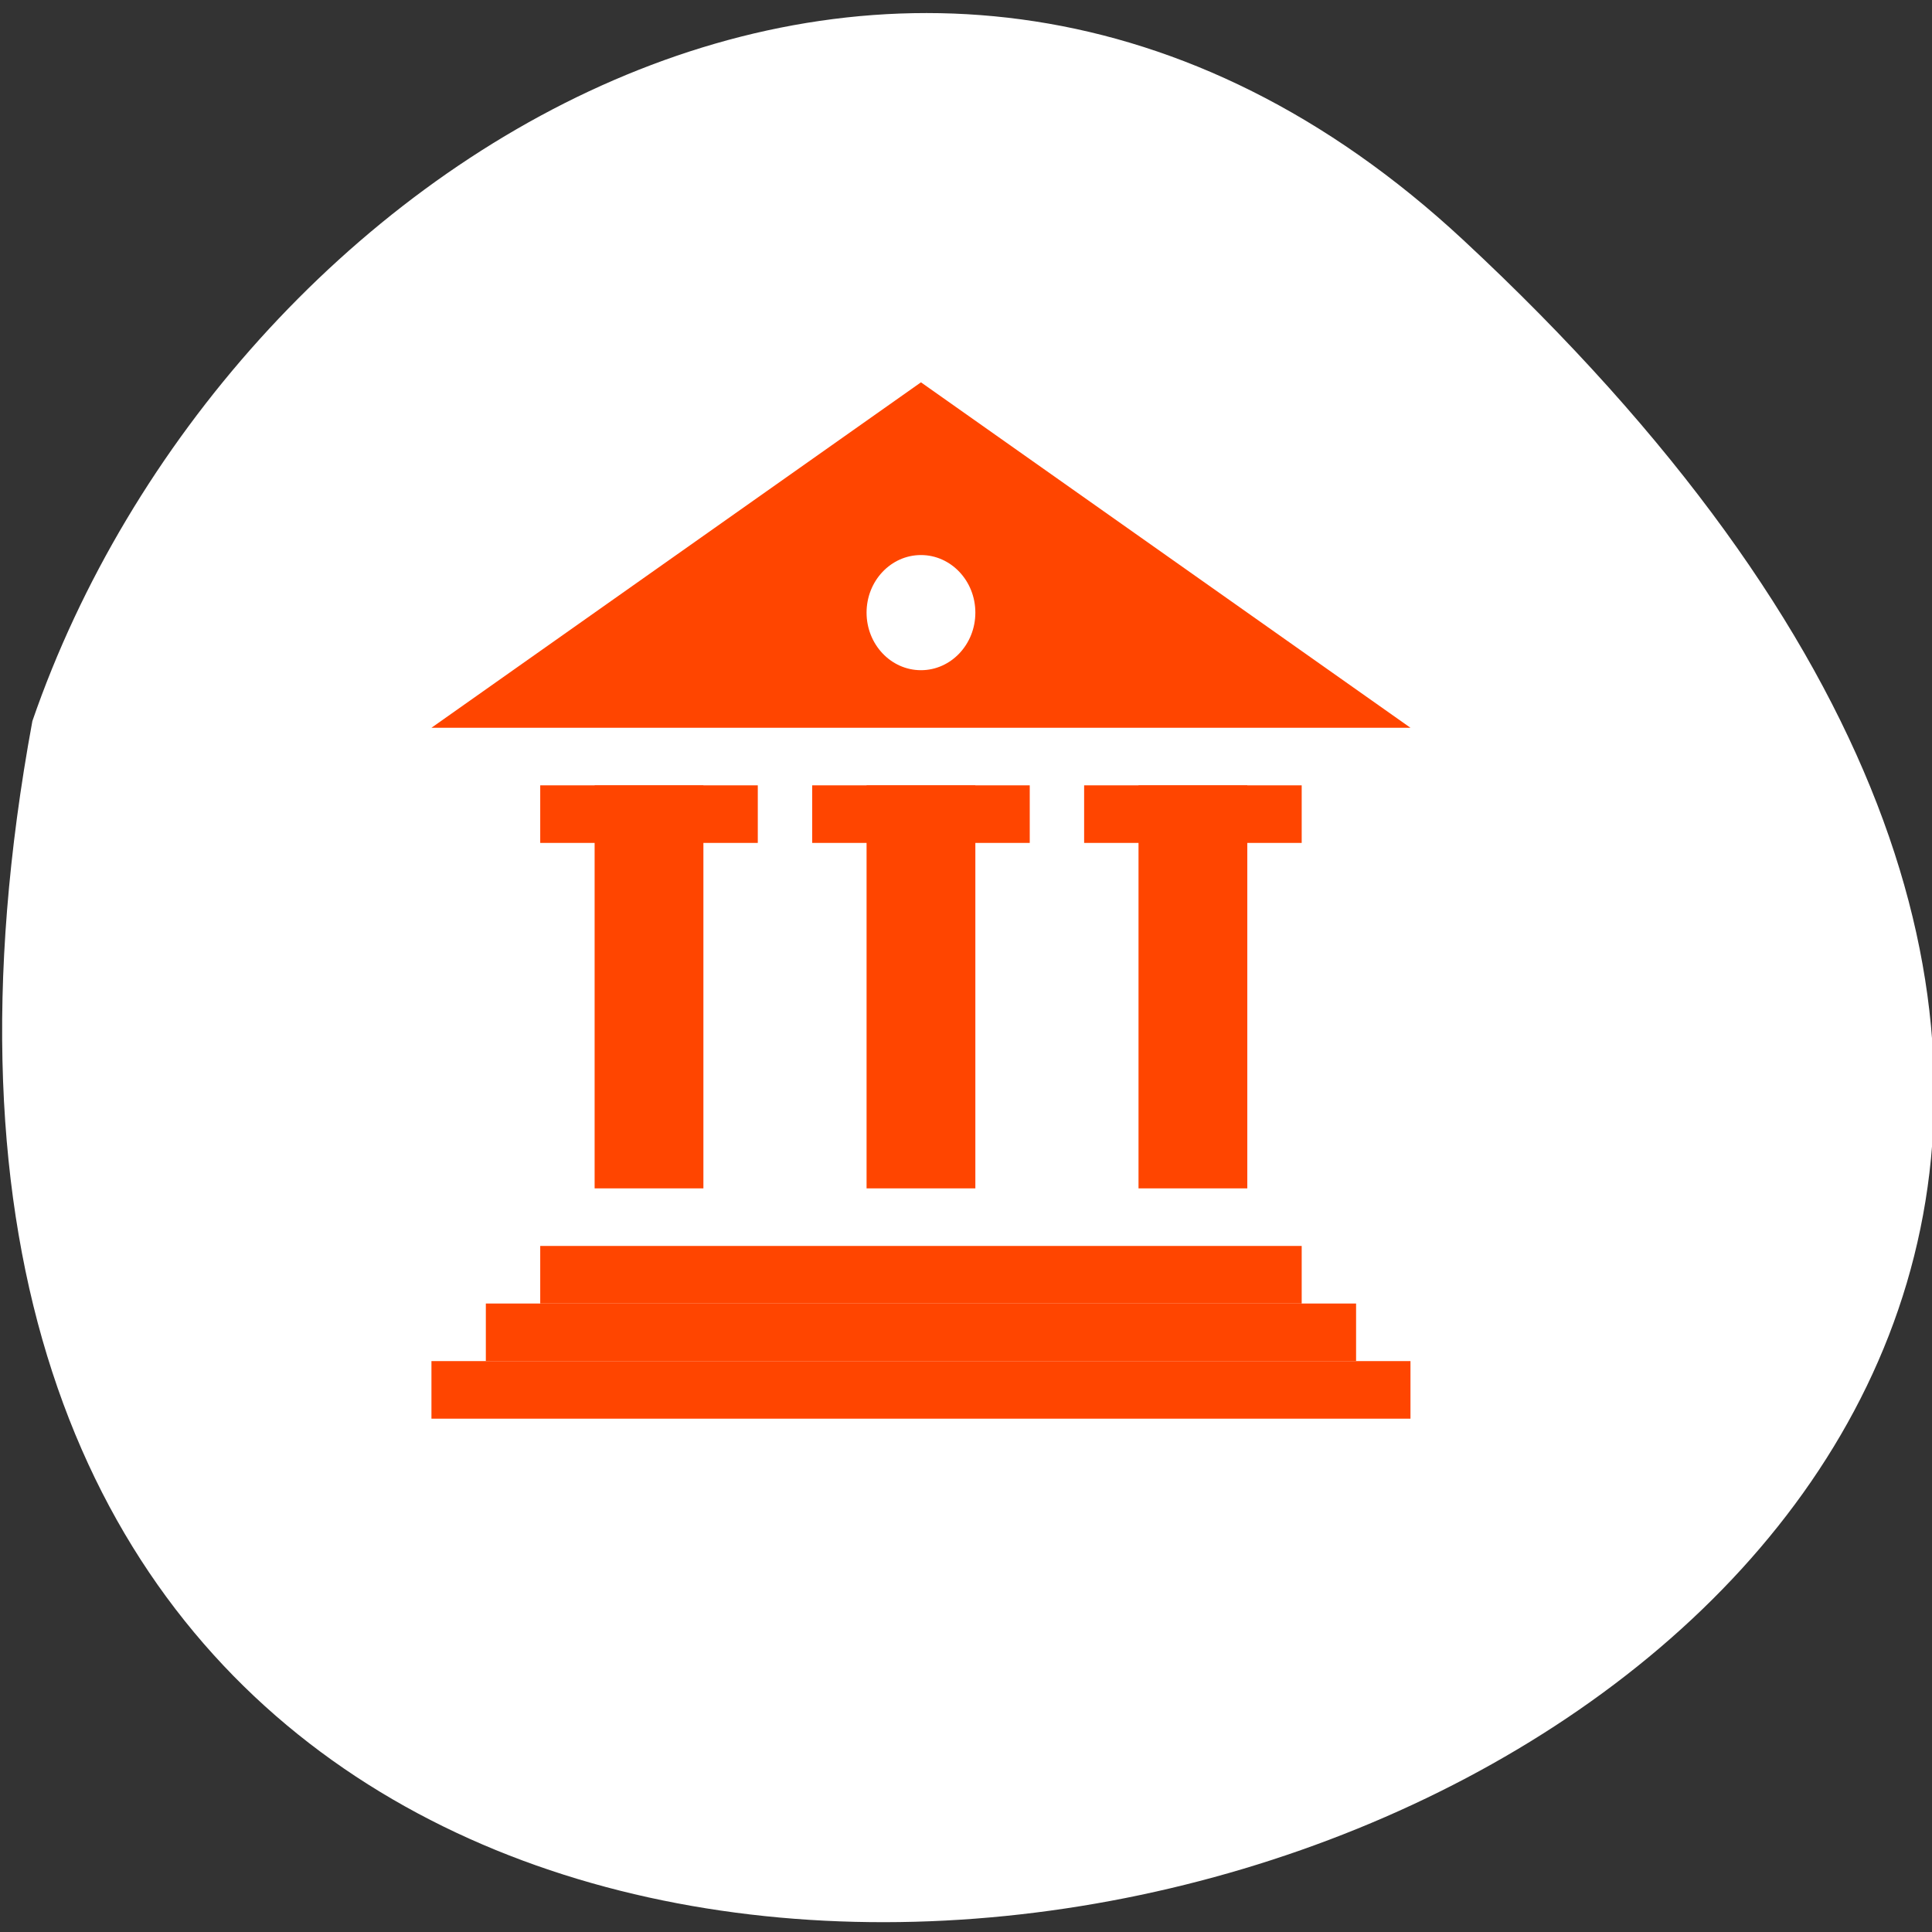 <svg xmlns="http://www.w3.org/2000/svg" viewBox="0 0 256 256"><rect x="0" y="0" width="256" height="256" fill="#333333" stroke="none"/><g style="color:#000"><path d="m 193.89 31.801 c 226.71 210.75 -241.2 343.53 -189.6 63.746 c 25.452 -73.816 116.81 -131.42 189.6 -63.746 z" style="fill:#fff"/><g transform="matrix(7.207 0 0 7.629 42.755 -7825.52)" style="fill:#ff4500"><path d="m 2 1049.4 h 18 v 1 h -18 z"/><path d="m 11 1032.4 l -9 6 h 18 z m 0 3 c 0.552 0 1 0.448 1 1 0 0.552 -0.448 1 -1 1 -0.552 0 -1 -0.448 -1 -1 0 -0.552 0.448 -1 1 -1 z"/><path d="m 4 1039.4 h 4 v 1 h -4 z"/><path d="m 9 1039.4 h 4 v 1 h -4 z"/><path d="m 14 1039.4 h 4 v 1 h -4 z"/><path d="m 5 1039.4 h 2 v 7 h -2 z"/><path d="m 10 1039.4 h 2 v 7 h -2 z"/><path d="m 15 1039.4 h 2 v 7 h -2 z"/><path d="m 3 1048.4 h 16 v 1 h -16 z"/><path d="m 4 1047.4 h 14 v 1 h -14 z"/></g></g></svg>
